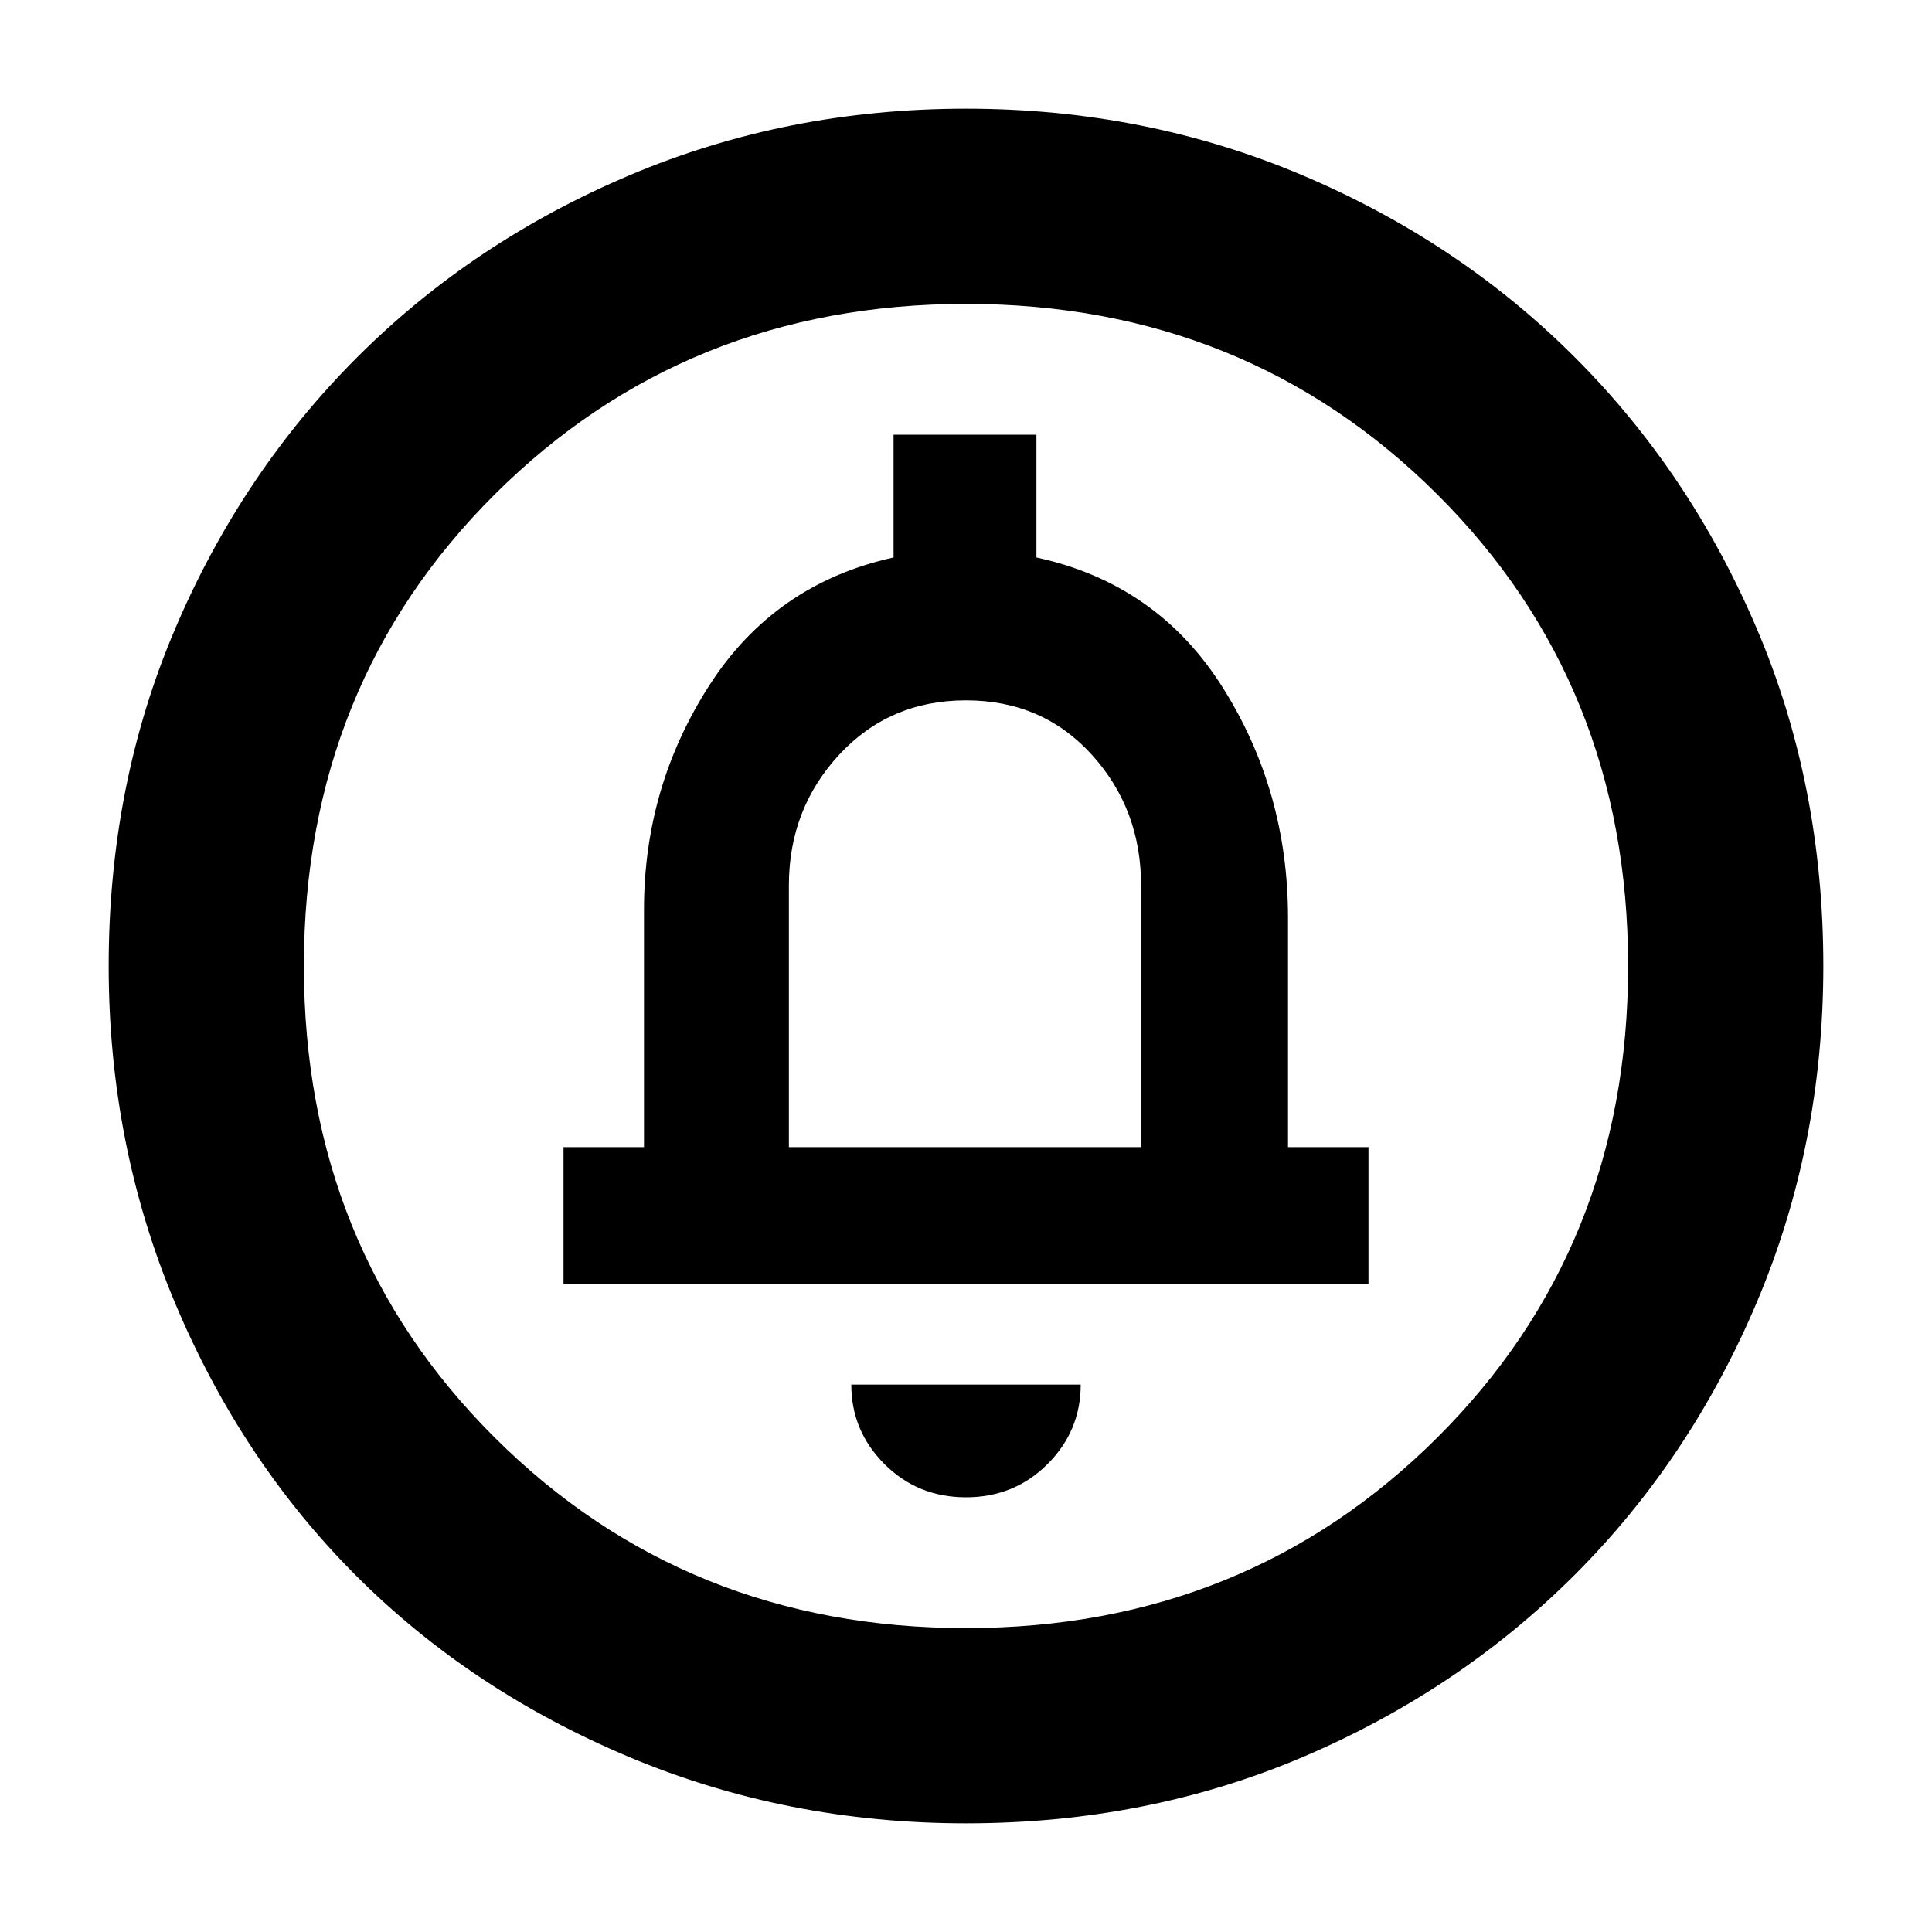 <svg xmlns="http://www.w3.org/2000/svg" height="40" width="40"><path d="M20 31Q21 31 21.688 30.312Q22.375 29.625 22.375 28.667H17.625Q17.625 29.625 18.312 30.312Q19 31 20 31ZM11.667 26.583H28.333V23.75H26.667V19Q26.667 16.375 25.312 14.229Q23.958 12.083 21.458 11.542V9H18.5V11.542Q16.042 12.083 14.687 14.188Q13.333 16.292 13.333 18.833V23.75H11.667ZM20 37.75Q16.292 37.75 13.021 36.375Q9.75 35 7.375 32.625Q5 30.25 3.625 26.979Q2.25 23.708 2.25 20Q2.25 16.25 3.625 13.021Q5 9.792 7.396 7.396Q9.792 5 13.042 3.625Q16.292 2.25 20 2.25Q23.708 2.25 26.958 3.625Q30.208 5 32.604 7.396Q35 9.792 36.375 13.021Q37.75 16.25 37.75 20Q37.75 23.708 36.375 26.958Q35 30.208 32.604 32.604Q30.208 35 26.979 36.375Q23.75 37.75 20 37.75ZM20 33.708Q25.792 33.708 29.75 29.771Q33.708 25.833 33.708 20Q33.708 14.167 29.75 10.229Q25.792 6.292 20 6.292Q14.208 6.292 10.25 10.229Q6.292 14.167 6.292 20Q6.292 25.833 10.25 29.771Q14.208 33.708 20 33.708ZM16.333 23.75V18.333Q16.333 16.75 17.375 15.625Q18.417 14.5 20 14.5Q21.583 14.5 22.604 15.625Q23.625 16.75 23.625 18.333V23.75ZM20 20Q20 20 20 20Q20 20 20 20Q20 20 20 20Q20 20 20 20Q20 20 20 20Q20 20 20 20Q20 20 20 20Q20 20 20 20Z"/></svg>
